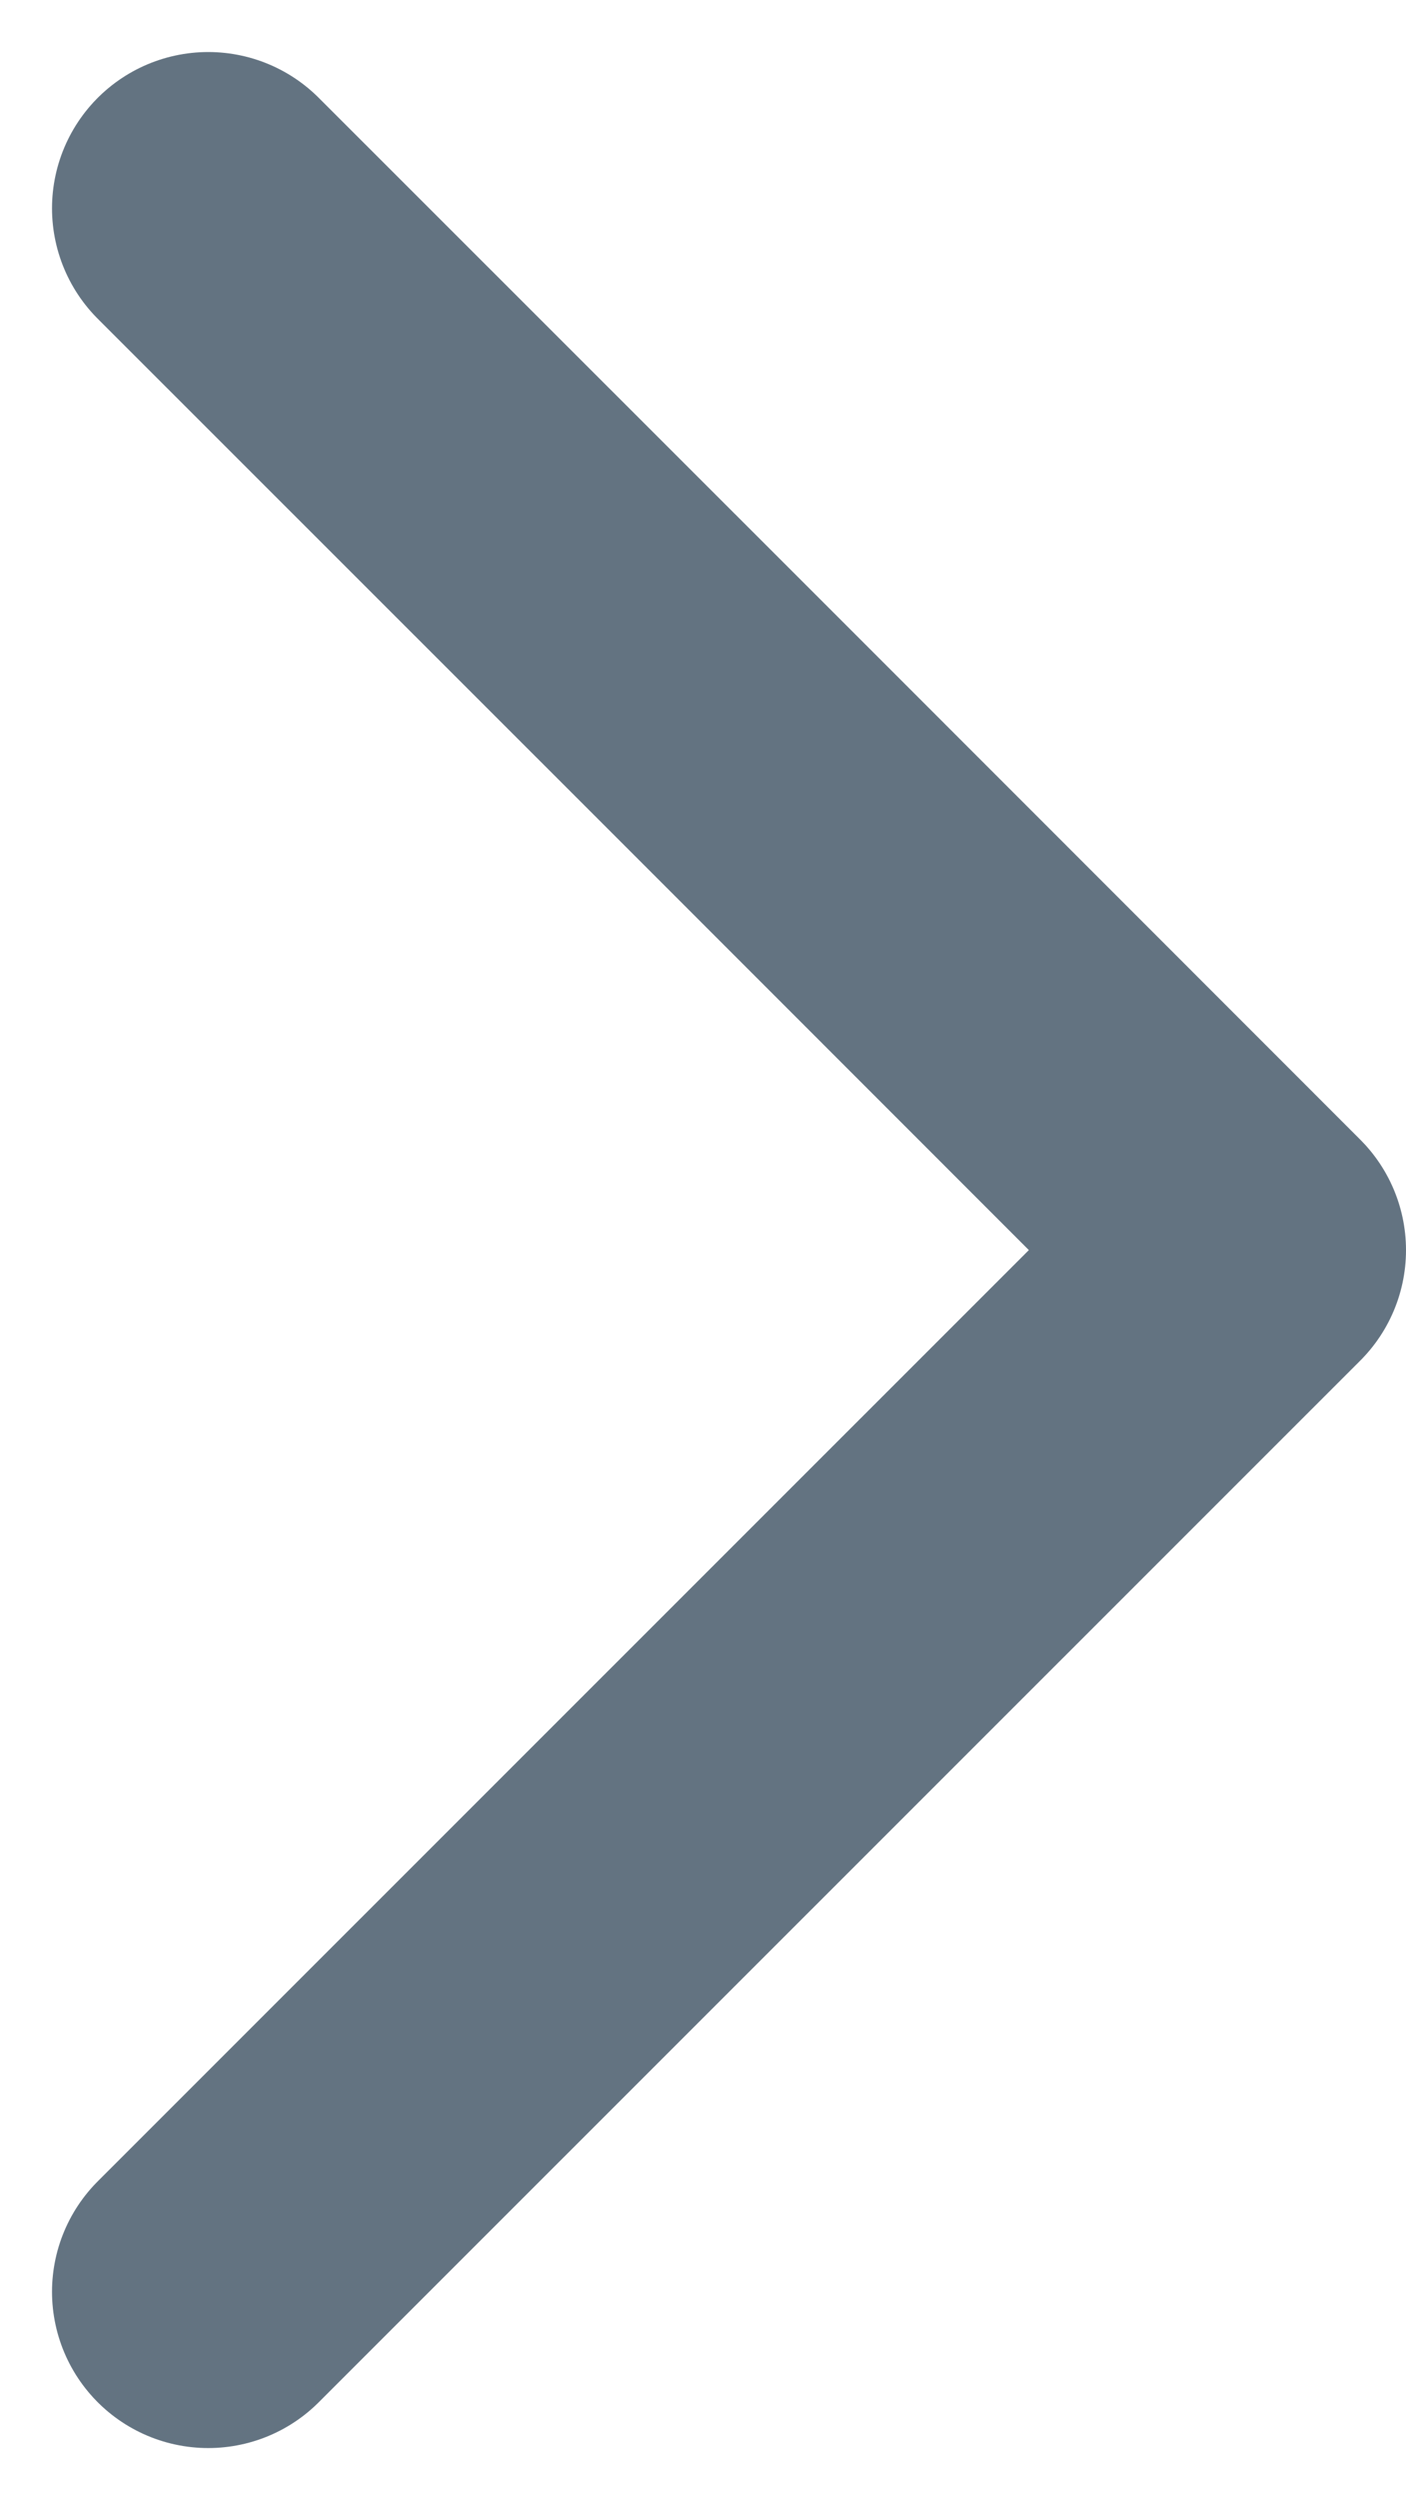 <svg width="9" height="16" viewBox="0 0 9 16" fill="none" xmlns="http://www.w3.org/2000/svg">
<path d="M1.333 1.333L4.667 4.666L8 8L1.333 14.666" stroke="#637381" stroke-width="2" stroke-linecap="round" stroke-linejoin="round"/>
</svg>

